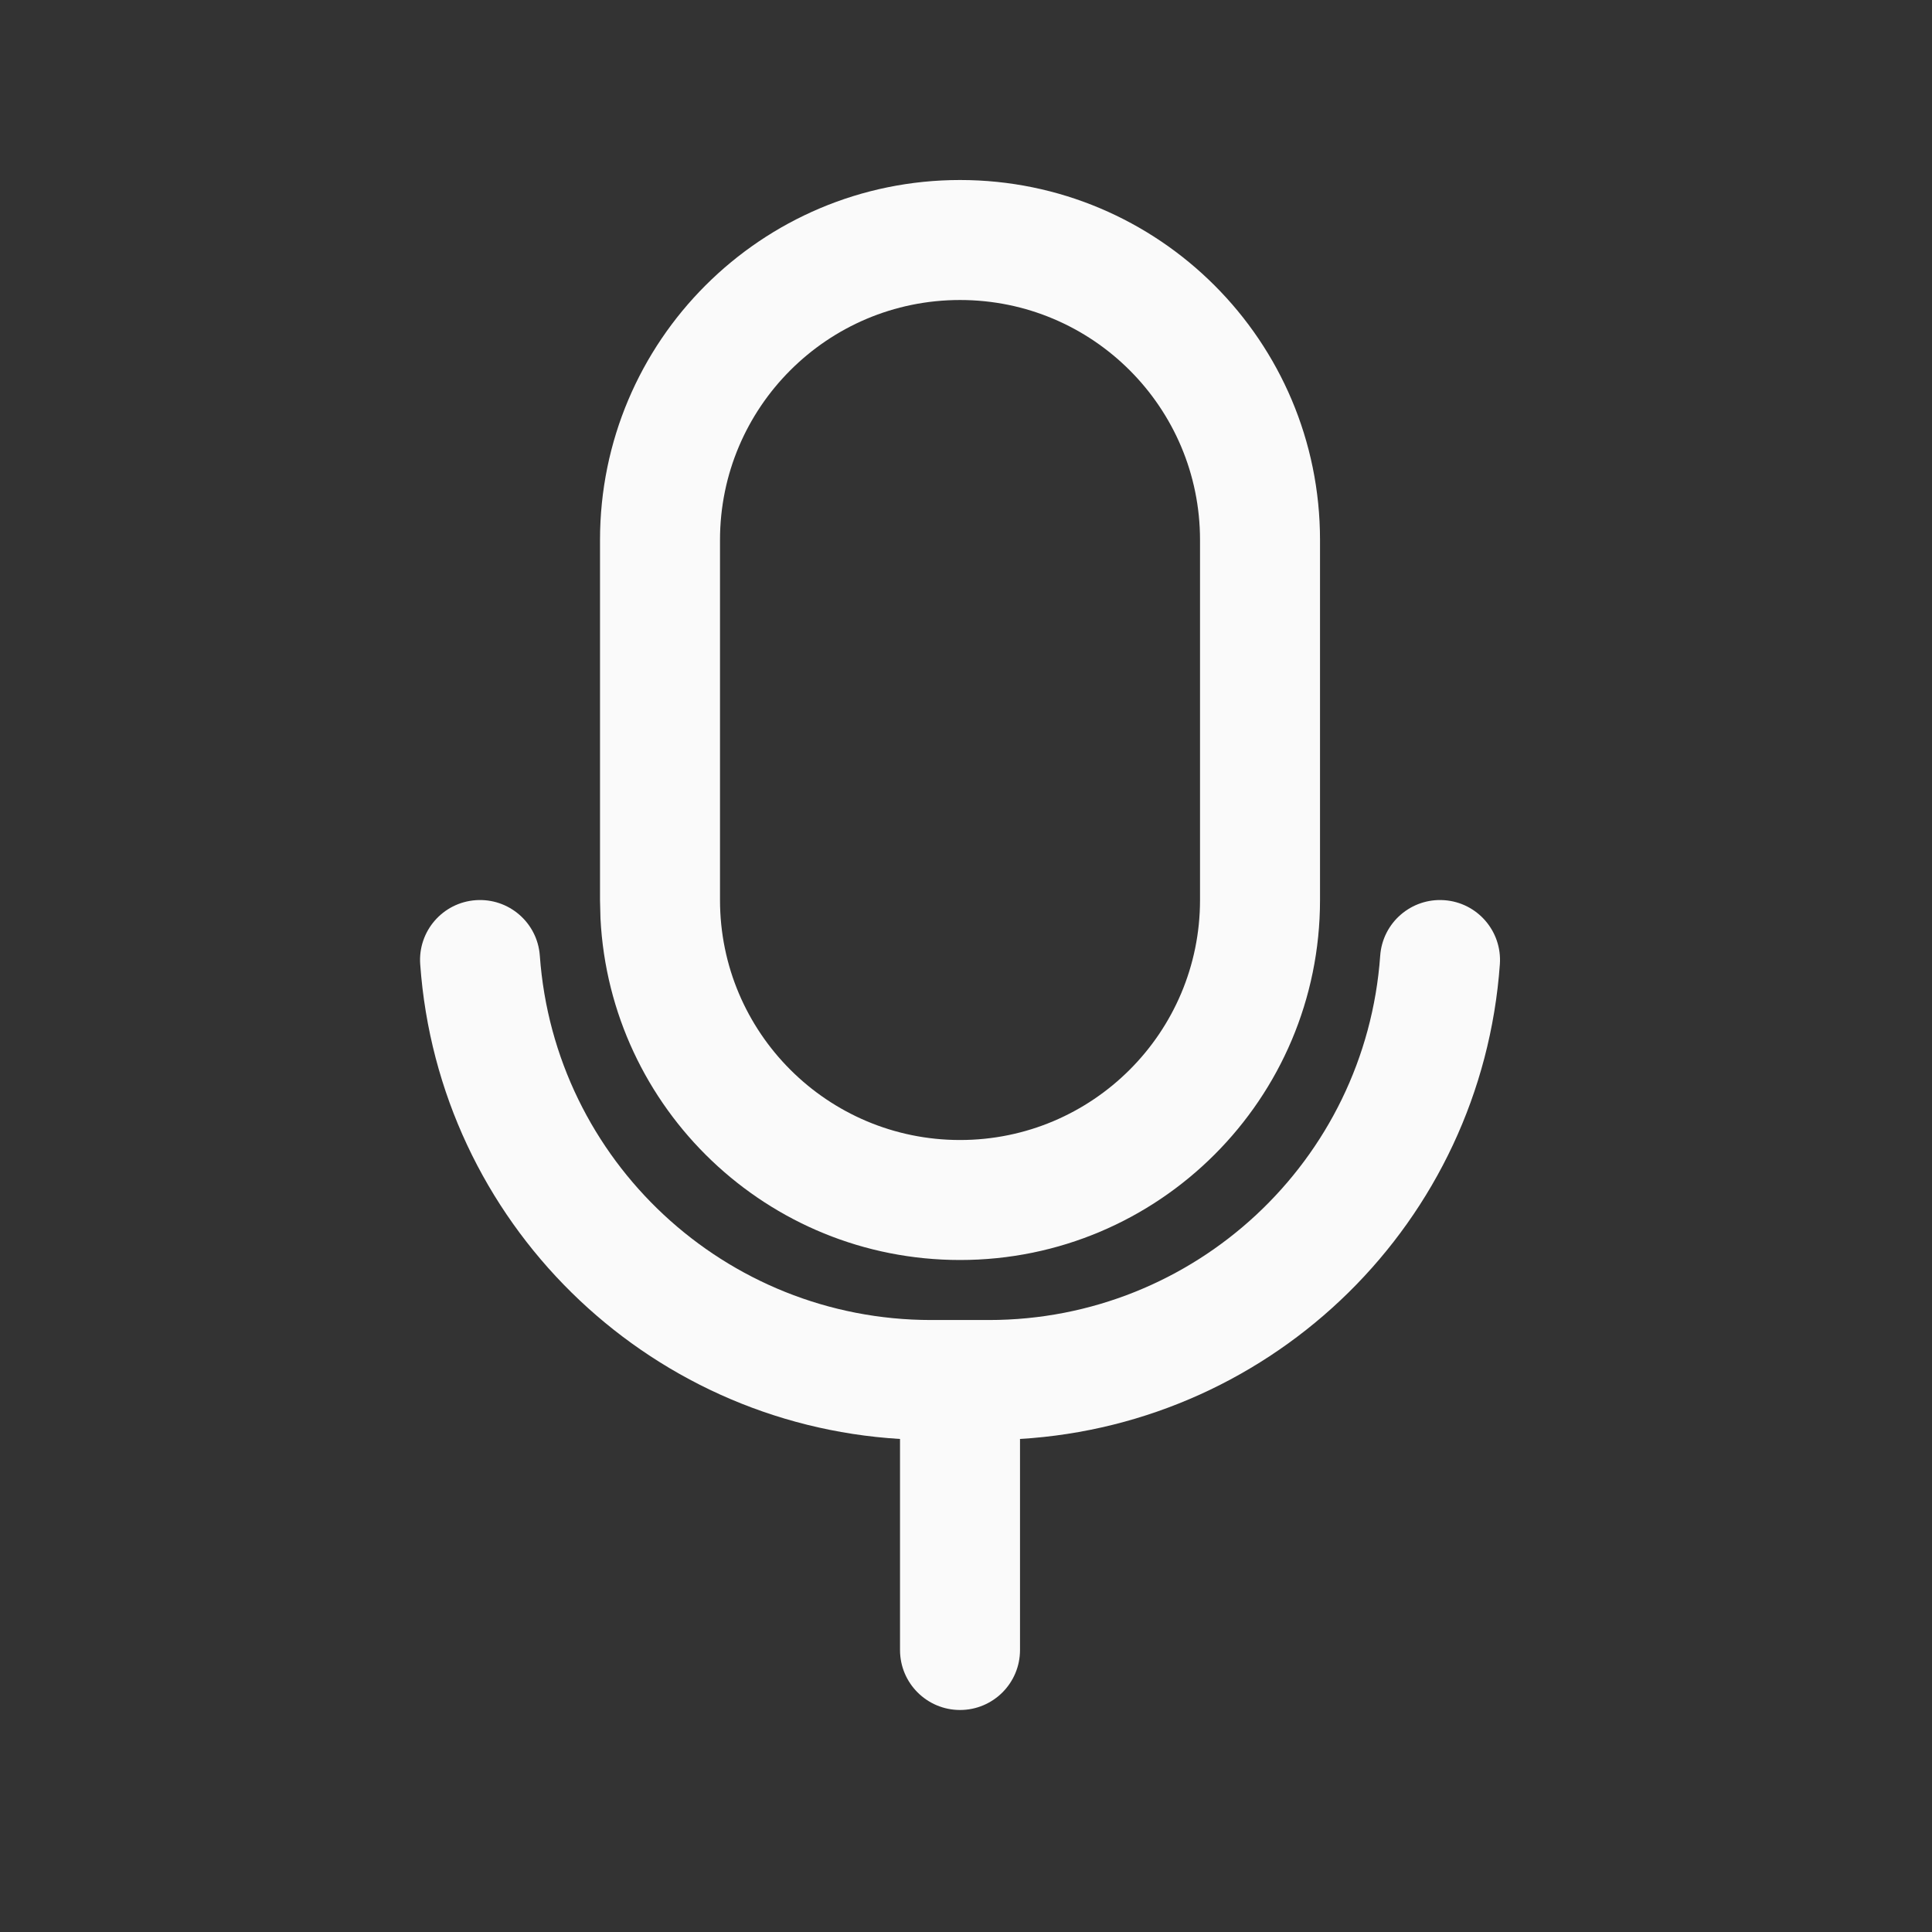 <svg width="46" height="46" viewBox="0 0 46 46" fill="none" xmlns="http://www.w3.org/2000/svg">
<rect x="0" y="0" width="46" height="46" fill="#333333" stroke="none"/>
<path d="M34.388 21.433C35.175 21.489 35.767 22.172 35.711 22.959C35.272 29.094 30.349 33.897 24.285 34.261C24.285 34.269 24.286 34.277 24.286 34.286V39.286C24.286 40.075 23.646 40.714 22.858 40.714C22.069 40.714 21.429 40.075 21.429 39.286V34.261C15.366 33.897 10.443 29.093 10.005 22.959C9.948 22.172 10.54 21.489 11.327 21.433C12.114 21.377 12.797 21.968 12.853 22.755C13.203 27.642 17.269 31.428 22.169 31.429H23.547C28.446 31.428 32.513 27.642 32.862 22.755C32.918 21.968 33.601 21.377 34.388 21.433Z" fill="#FAFAFA"/>
<path fill-rule="evenodd" clip-rule="evenodd" d="M22.858 4.286C27.591 4.286 31.429 8.123 31.429 12.857V21.429C31.429 26.162 27.591 30 22.858 30C18.272 30 14.527 26.398 14.297 21.869L14.286 21.429V12.857C14.286 8.123 18.124 4.286 22.858 4.286ZM22.858 7.143C19.702 7.143 17.143 9.701 17.143 12.857V21.429C17.143 24.584 19.702 27.143 22.858 27.143C26.013 27.143 28.572 24.584 28.572 21.429V12.857C28.572 9.701 26.013 7.143 22.858 7.143Z" fill="#FAFAFA"/>
</svg>
